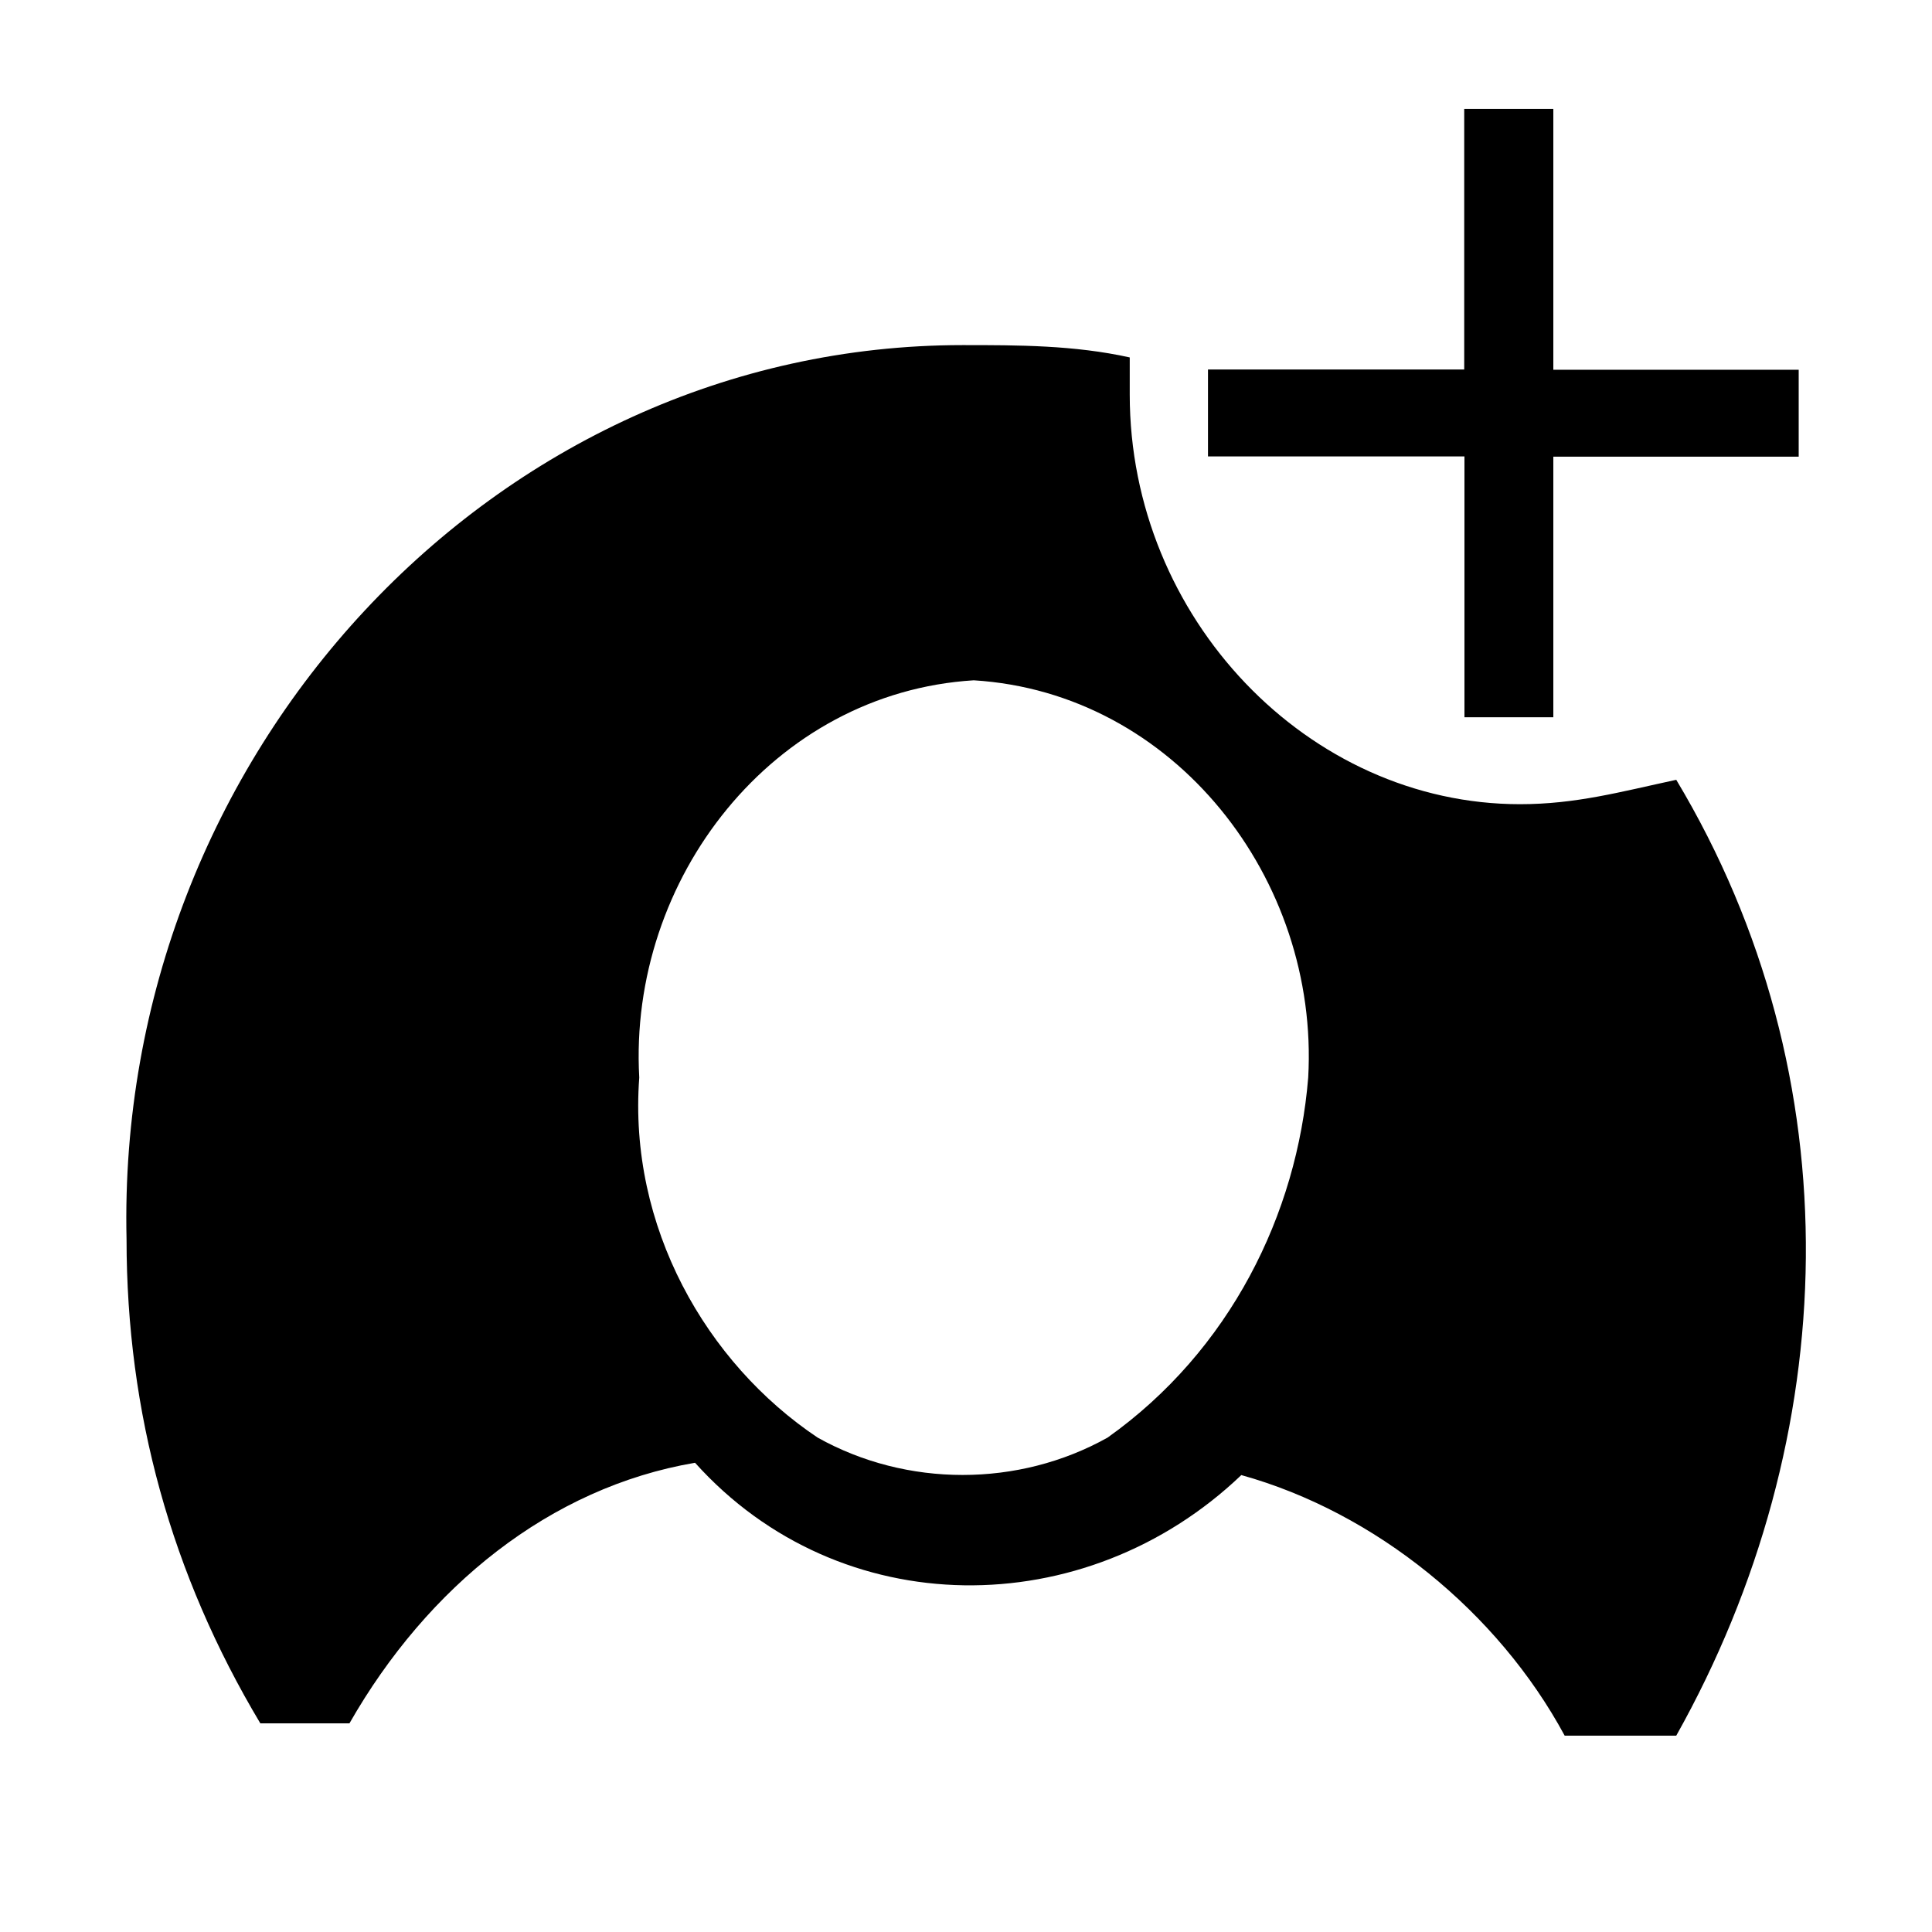 <?xml version="1.0" encoding="utf-8"?>
<!-- Generator: Adobe Illustrator 25.4.1, SVG Export Plug-In . SVG Version: 6.00 Build 0)  -->
<svg version="1.1" id="Слой_1" xmlns="http://www.w3.org/2000/svg" xmlns:xlink="http://www.w3.org/1999/xlink" x="0px" y="0px"
	 viewBox="0 0 800 800" style="enable-background:new 0 0 800 800;" xml:space="preserve">
<path d="M629.4,333c-87.7,0-161.6-77.1-161.6-169.6c0-5.1,0-10.2,0-15.4c-23.1-5.1-46.2-5.1-69.2-5.1
	c-193.9,0-350.8,169.6-346.2,370.2c0,71.9,18.5,138.8,55.4,200.5h36.9c32.3-56.6,83.1-97.7,143.1-107.9
	c60,66.8,161.6,66.8,226.2,5.1l0,0c55.4,15.4,106.2,56.6,133.9,107.9h46.2c69.2-123.4,73.9-272.5,0-395.8
	C670.9,327.9,652.5,333,629.4,333z M458.6,595.3c-36.9,20.6-83.1,20.6-120,0c-46.2-30.9-78.5-87.4-73.9-149.1
	c-4.6-82.3,55.4-159.4,138.5-164.5c83.1,5.1,143.1,82.3,138.5,164.5C537.1,502.7,509.4,559.2,458.6,595.3z M643.2,153.1v-108h-36.9
	V153H500.2v36h106.2v108h36.8V189.1h101.6v-36H643.2z"/>
</svg>
